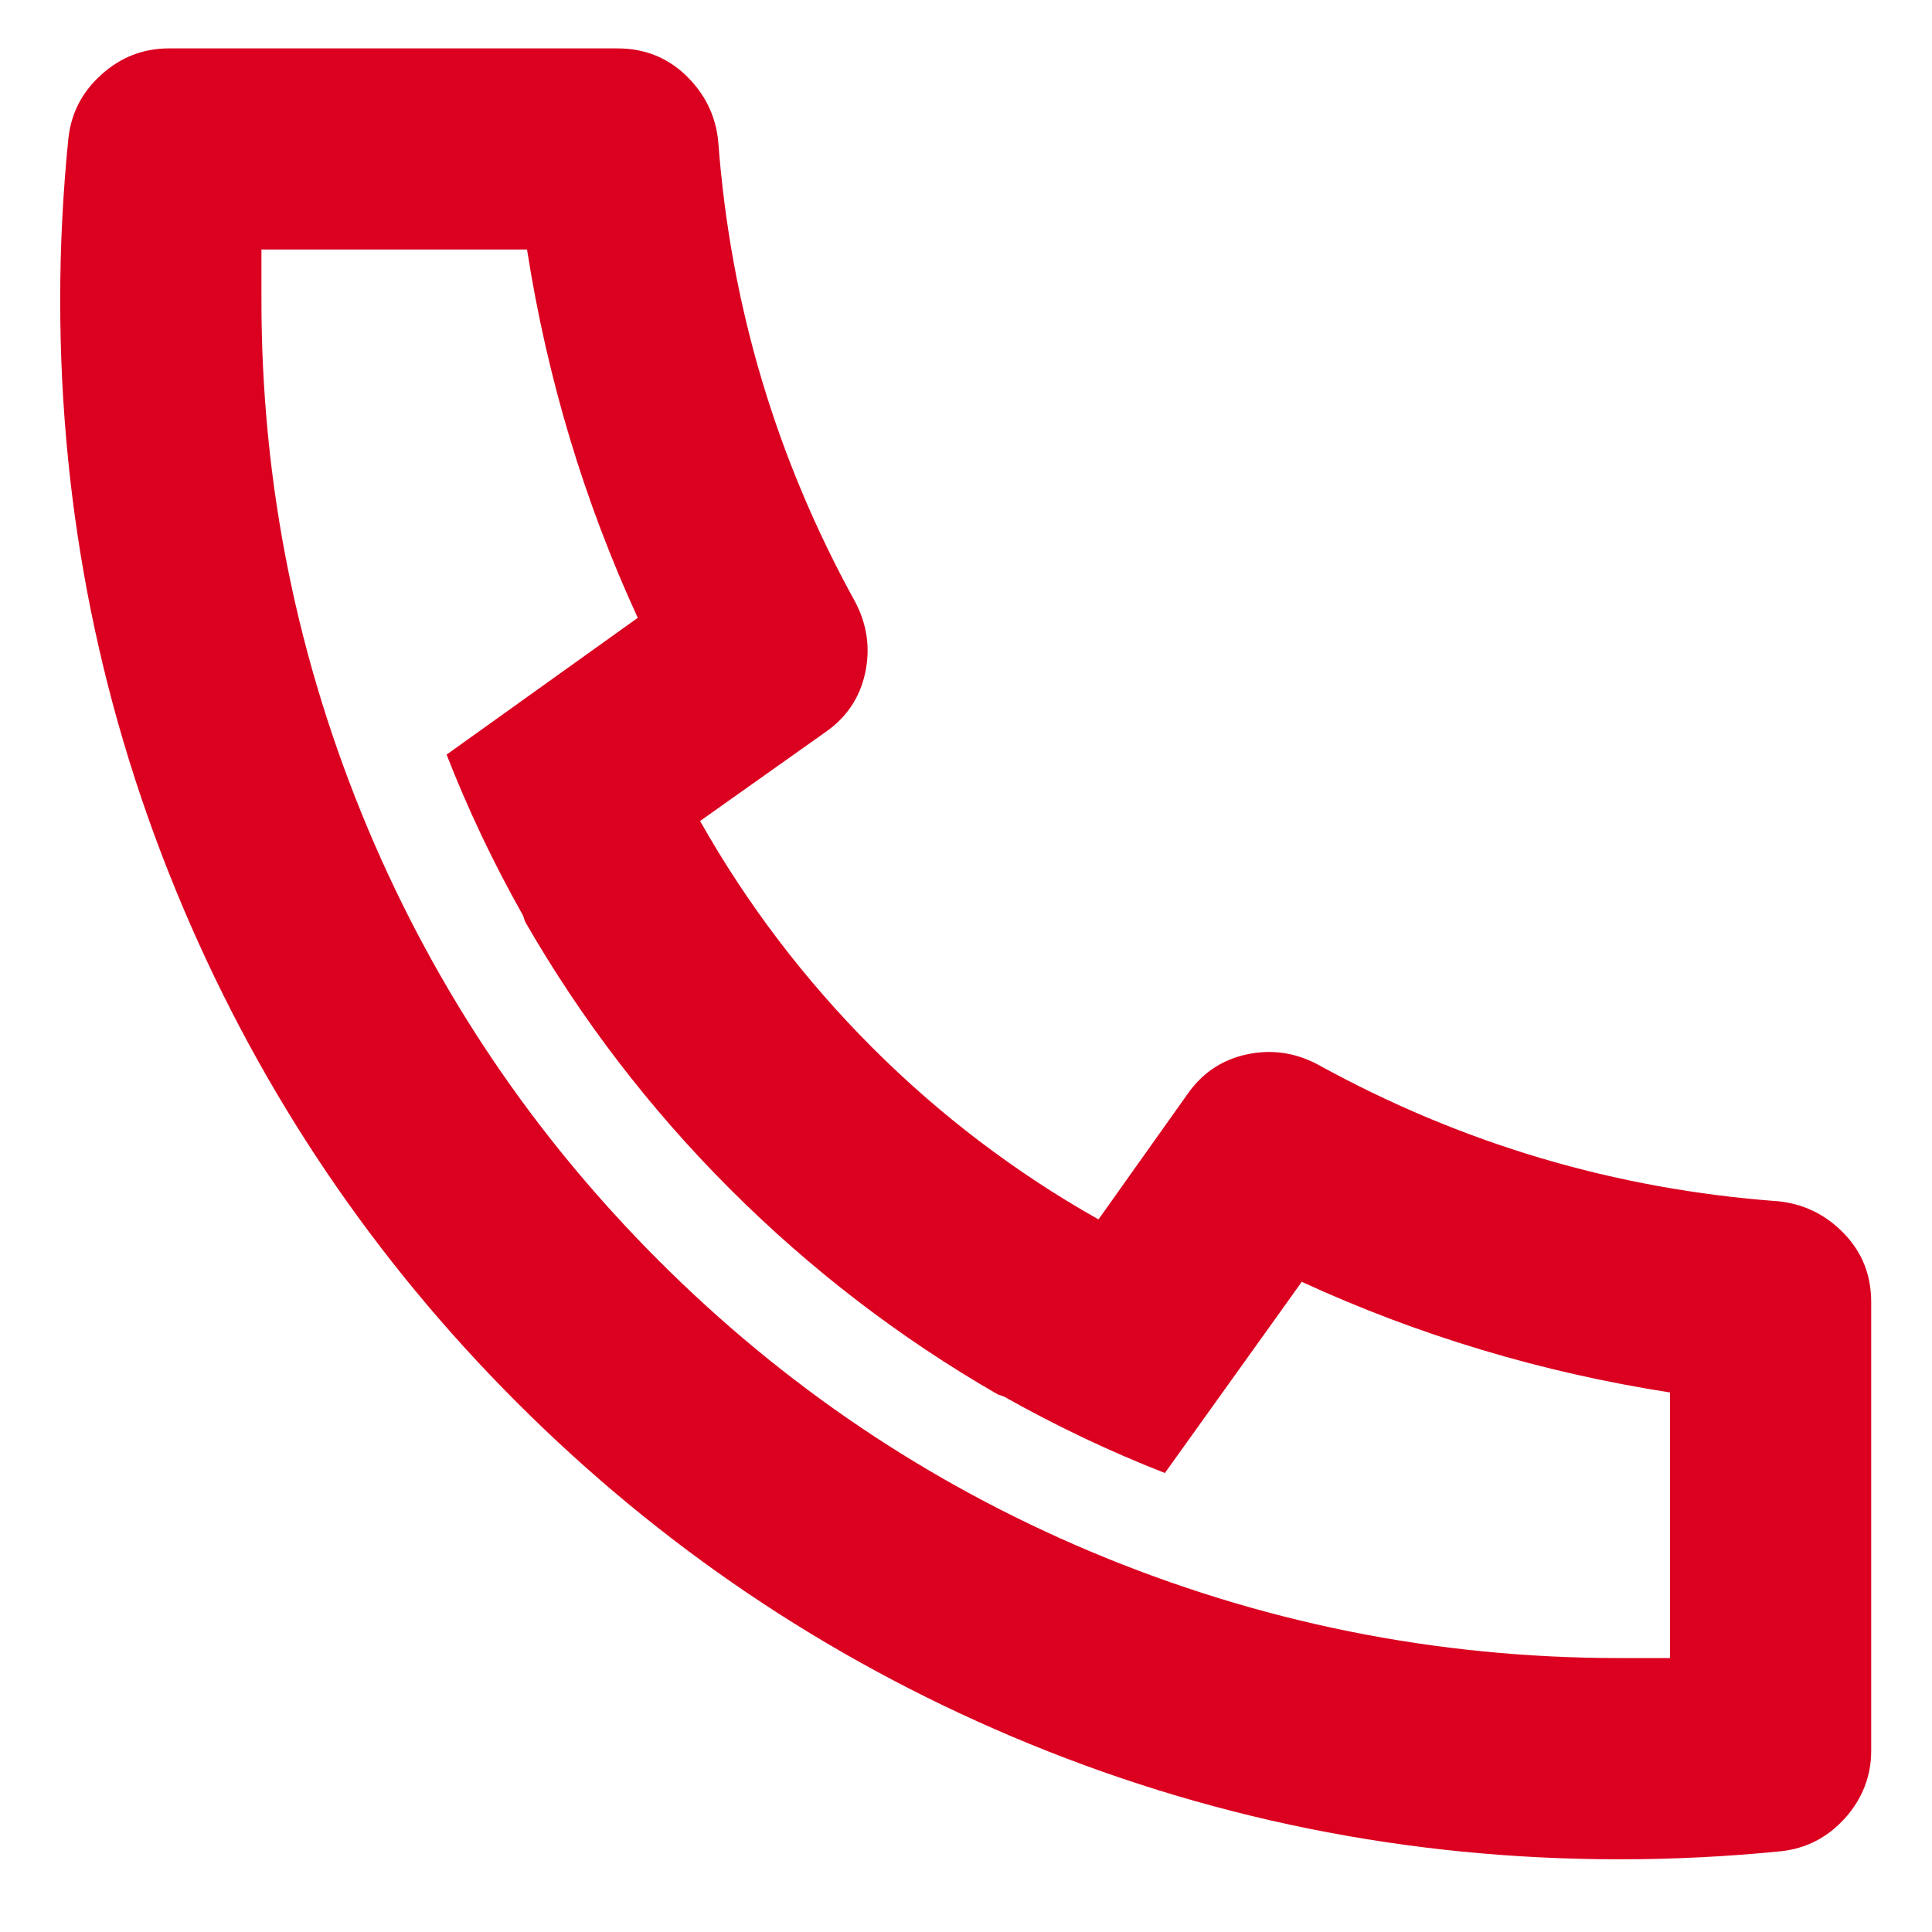 <svg width="19" height="19" viewBox="0 0 19 19" fill="none" xmlns="http://www.w3.org/2000/svg">
<path d="M6.885 8.074C7.347 8.892 7.911 9.634 8.577 10.301C9.243 10.967 9.985 11.531 10.803 11.992L11.674 10.766C11.819 10.555 12.014 10.423 12.258 10.37C12.502 10.317 12.736 10.35 12.96 10.469C14.372 11.247 15.882 11.696 17.492 11.814C17.742 11.841 17.957 11.946 18.135 12.131C18.313 12.316 18.402 12.54 18.402 12.804V17.217C18.402 17.467 18.316 17.688 18.145 17.88C17.973 18.071 17.762 18.18 17.512 18.206C16.984 18.259 16.456 18.285 15.928 18.285C13.844 18.285 11.852 17.883 9.952 17.078C8.119 16.3 6.496 15.205 5.084 13.793C3.673 12.382 2.578 10.759 1.8 8.925C0.995 7.026 0.592 5.034 0.592 2.949C0.592 2.421 0.619 1.894 0.672 1.366C0.698 1.115 0.807 0.904 0.998 0.733C1.189 0.561 1.41 0.476 1.661 0.476H6.074C6.338 0.476 6.562 0.565 6.747 0.743C6.931 0.921 7.037 1.135 7.063 1.386C7.182 2.995 7.631 4.506 8.409 5.917C8.528 6.142 8.561 6.376 8.508 6.62C8.455 6.864 8.323 7.059 8.112 7.204L6.885 8.074ZM4.392 7.421L6.272 6.076C5.744 4.928 5.381 3.721 5.183 2.454H2.571V2.949C2.571 4.757 2.921 6.491 3.62 8.154C4.293 9.75 5.246 11.165 6.479 12.398C7.713 13.632 9.128 14.585 10.724 15.258C12.386 15.957 14.121 16.306 15.928 16.306H16.423V13.694C15.157 13.496 13.95 13.134 12.802 12.606L11.456 14.486C10.915 14.275 10.388 14.024 9.873 13.734L9.814 13.714C8.851 13.16 7.974 12.487 7.182 11.696C6.39 10.904 5.718 10.027 5.164 9.064L5.144 9.004C4.854 8.49 4.603 7.962 4.392 7.421Z" fill="#DB0020"/>
</svg>
